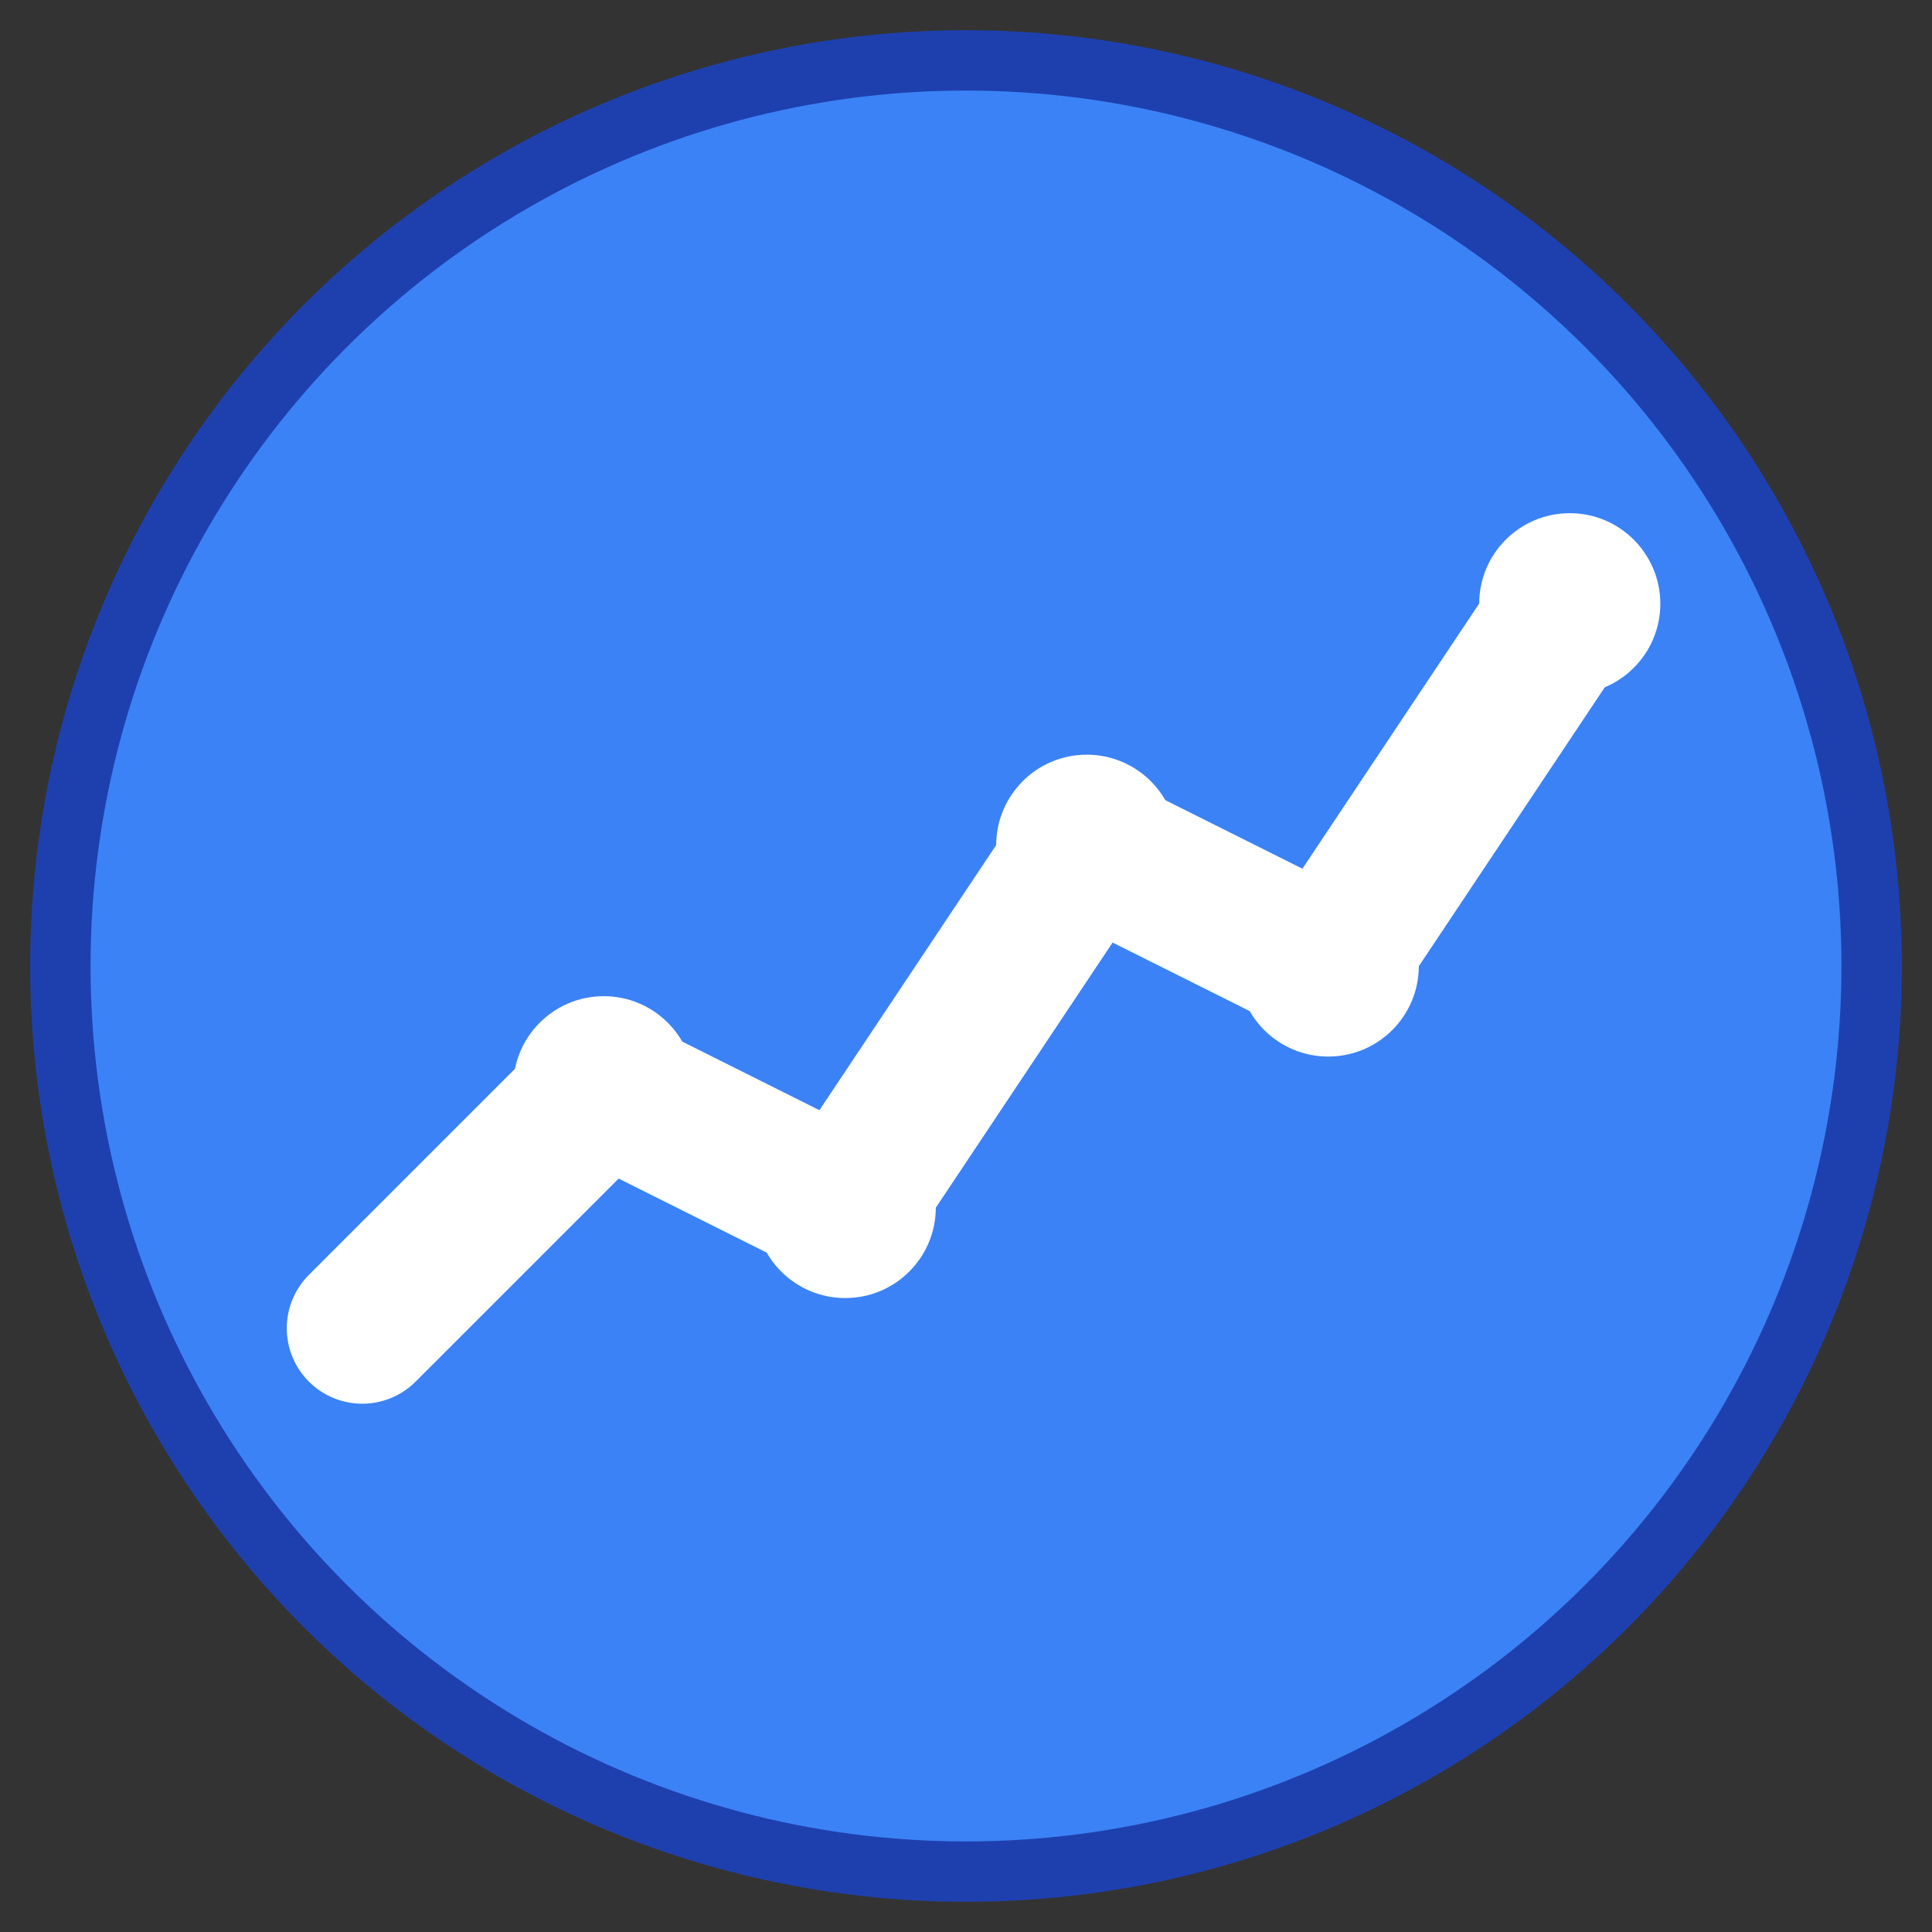 <svg xmlns="http://www.w3.org/2000/svg" viewBox="0 0 32 32" width="32" height="32">
  <rect x="0" y="0" width="32" height="32" fill="#333333" stroke="none"/>
  <!-- Background circle -->
  <circle cx="16" cy="16" r="15" fill="#3b82f6" stroke="#1e40af" stroke-width="1"/>
  
  <!-- Trend line (stock chart) -->
  <path d="M6 22 L10 18 L14 20 L18 14 L22 16 L26 10" 
        stroke="#ffffff" 
        stroke-width="2.5" 
        fill="none" 
        stroke-linecap="round" 
        stroke-linejoin="round"/>
  
  <!-- Small dots on the line -->
  <circle cx="10" cy="18" r="1.5" fill="#ffffff"/>
  <circle cx="14" cy="20" r="1.5" fill="#ffffff"/>
  <circle cx="18" cy="14" r="1.5" fill="#ffffff"/>
  <circle cx="22" cy="16" r="1.5" fill="#ffffff"/>
  <circle cx="26" cy="10" r="1.5" fill="#ffffff"/>
</svg> 